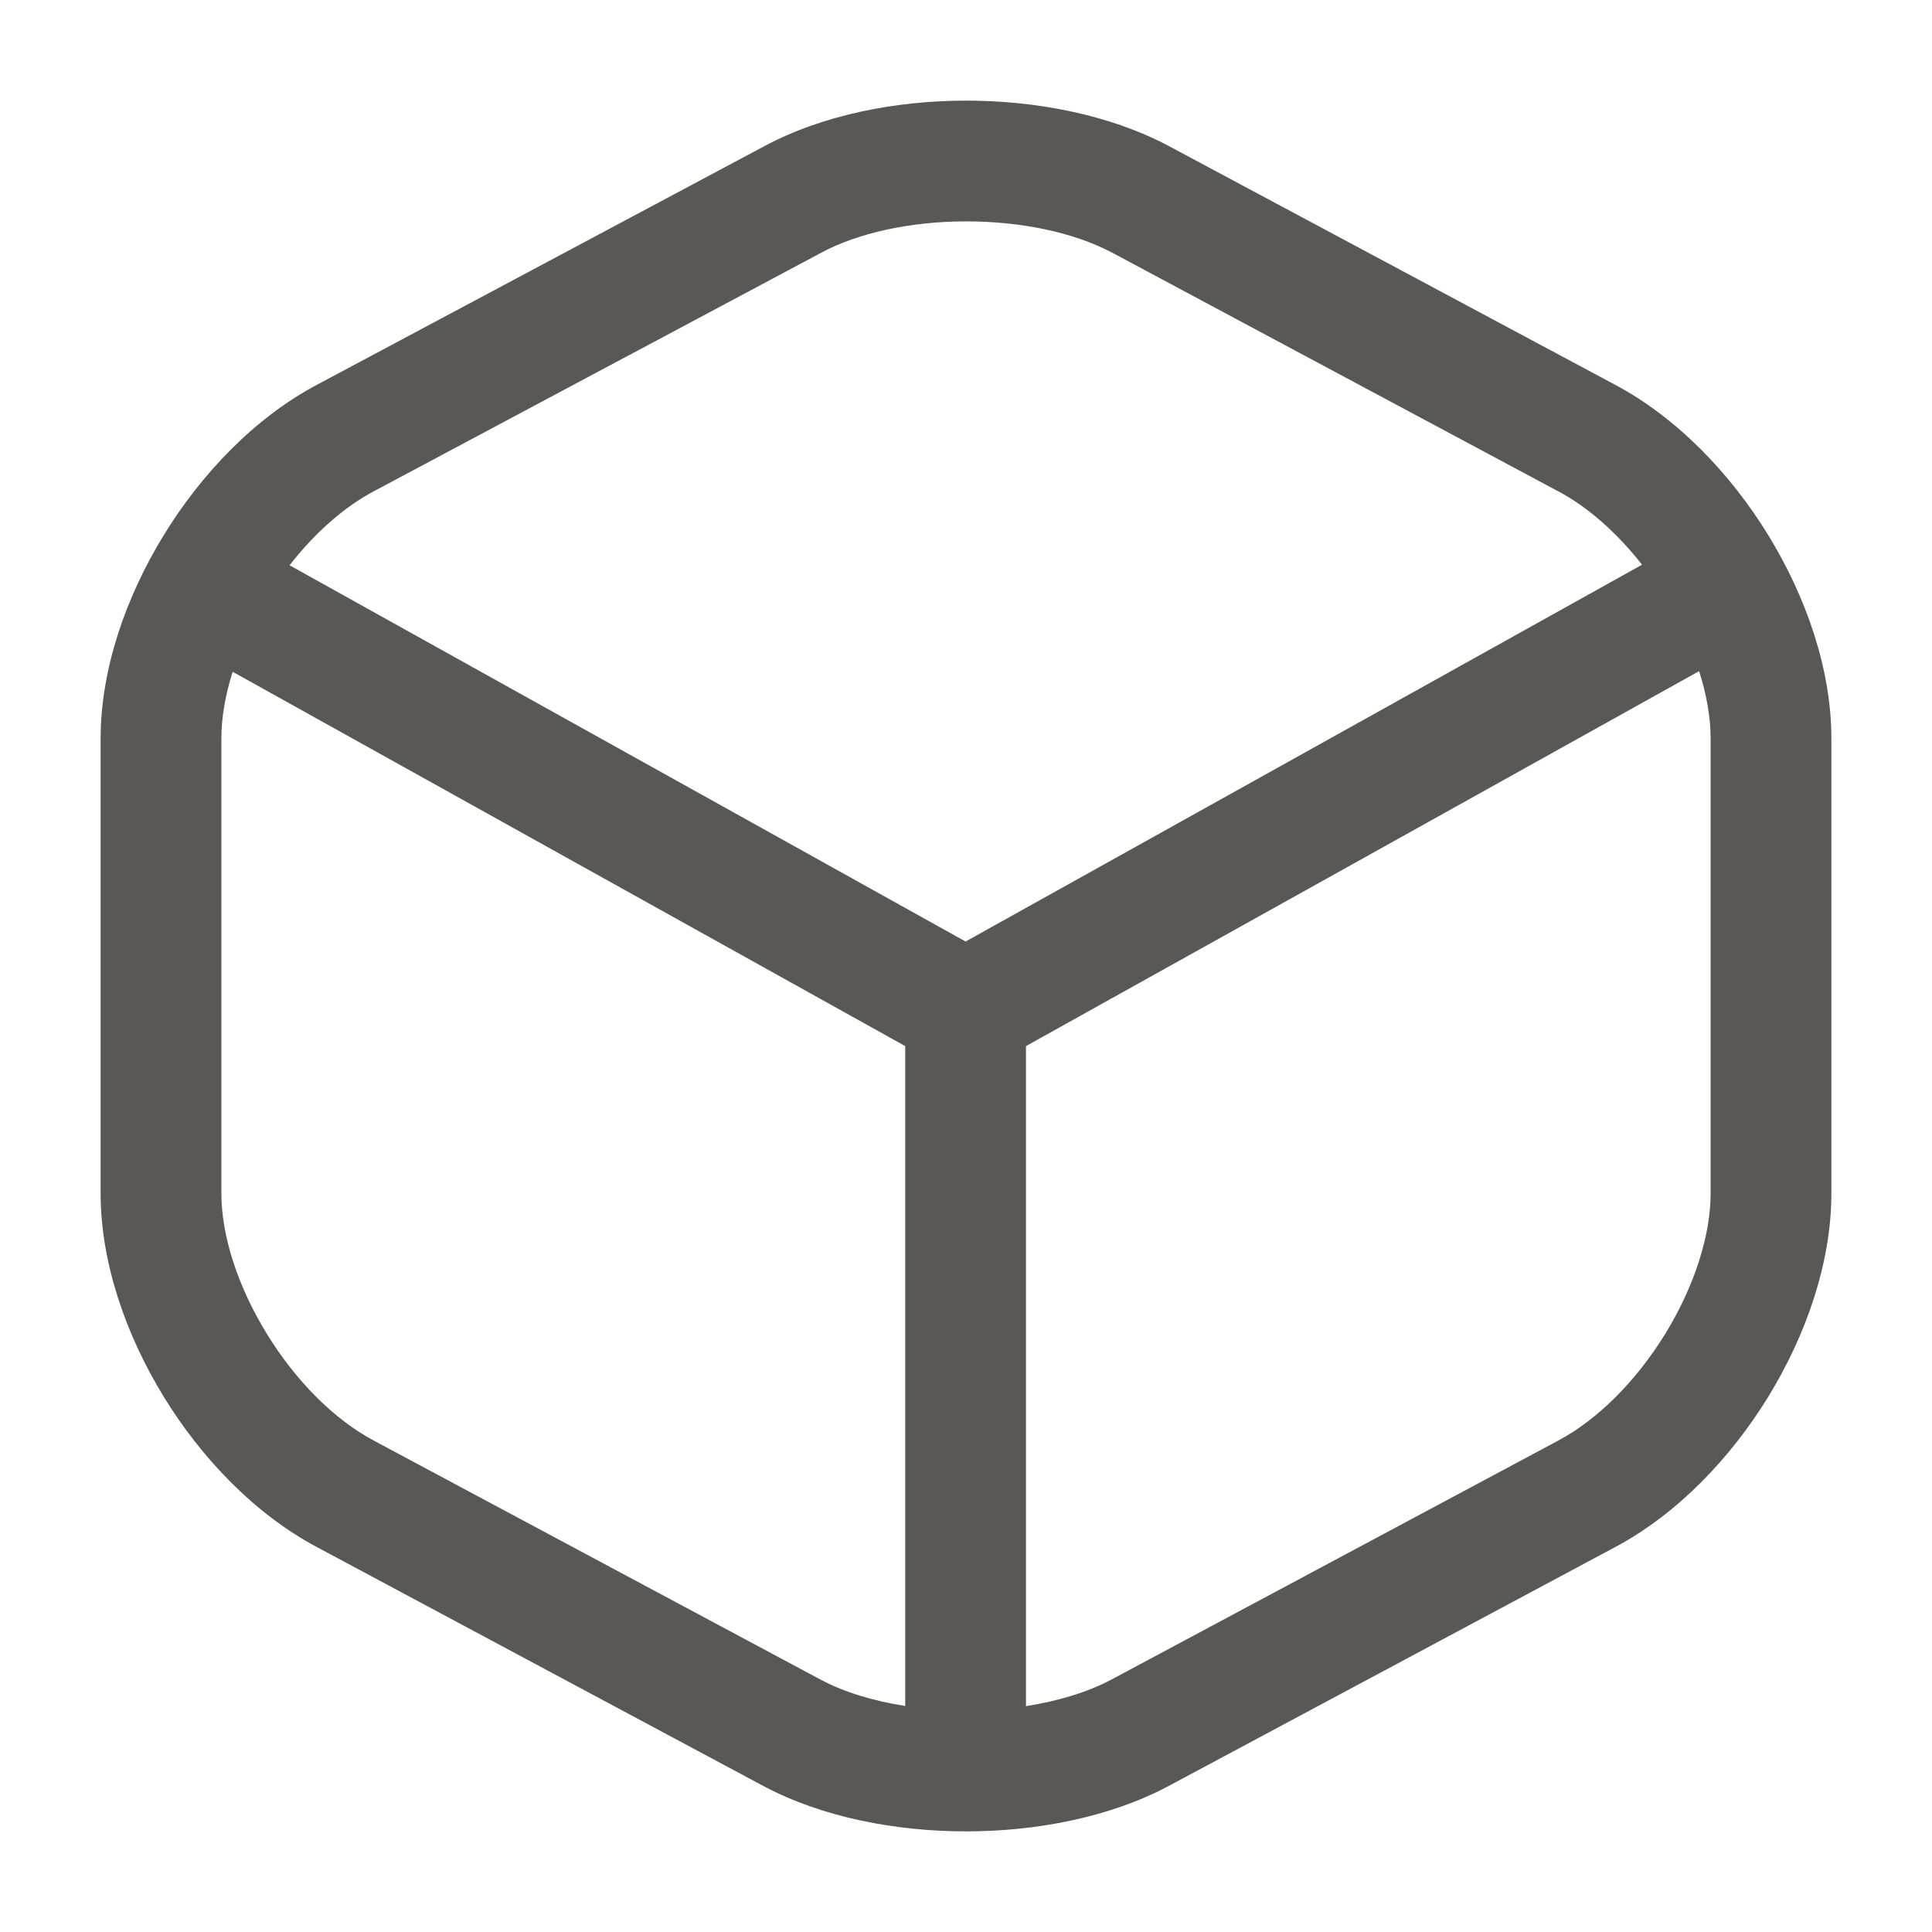 <svg width="24" height="24" viewBox="0 0 24 24" fill="none" xmlns="http://www.w3.org/2000/svg">
<path fill-rule="evenodd" clip-rule="evenodd" d="M11.995 1.25C12.864 1.249 13.775 1.422 14.508 1.808L14.512 1.81L20.064 4.78C20.064 4.78 20.065 4.78 20.064 4.78C20.837 5.192 21.5 5.887 21.967 6.65C22.434 7.411 22.75 8.31 22.75 9.174V14.825C22.75 15.688 22.434 16.588 21.967 17.349C21.5 18.111 20.838 18.806 20.065 19.218C20.065 19.218 20.065 19.218 20.065 19.218L14.512 22.189L14.51 22.19C13.781 22.577 12.869 22.75 12 22.75C11.131 22.75 10.219 22.577 9.49 22.19L9.488 22.189L3.936 19.218C3.935 19.218 3.936 19.218 3.936 19.218C3.163 18.807 2.5 18.111 2.033 17.349C1.566 16.588 1.25 15.688 1.25 14.825V9.174C1.25 8.31 1.566 7.411 2.033 6.65C2.5 5.887 3.162 5.192 3.935 4.781C3.935 4.781 3.935 4.78 3.935 4.781L9.487 1.82C10.217 1.427 11.127 1.251 11.995 1.25ZM11.997 2.75C11.304 2.751 10.654 2.895 10.198 3.141L10.195 3.143L4.641 6.104C4.274 6.299 3.909 6.621 3.597 7.022L11.995 11.696L20.398 7.015C20.086 6.618 19.724 6.298 19.359 6.104L19.358 6.104L13.809 3.135C13.808 3.135 13.807 3.134 13.806 3.134C13.343 2.89 12.69 2.749 11.997 2.75ZM21.107 8.337L12.745 12.995V21.194C13.151 21.131 13.517 21.018 13.805 20.865C13.805 20.866 13.806 20.865 13.805 20.865L19.358 17.895L19.359 17.894C19.845 17.636 20.326 17.156 20.689 16.565C21.051 15.973 21.25 15.343 21.25 14.825V9.174C21.25 8.916 21.201 8.631 21.107 8.337ZM11.245 21.192V12.995L2.89 8.345C2.798 8.637 2.75 8.919 2.75 9.174V14.825C2.75 15.343 2.949 15.973 3.312 16.565C3.674 17.156 4.155 17.636 4.641 17.894L4.642 17.895L10.194 20.865C10.194 20.865 10.194 20.865 10.194 20.865C10.479 21.017 10.843 21.13 11.245 21.192Z" fill="#595854"/>
</svg>
